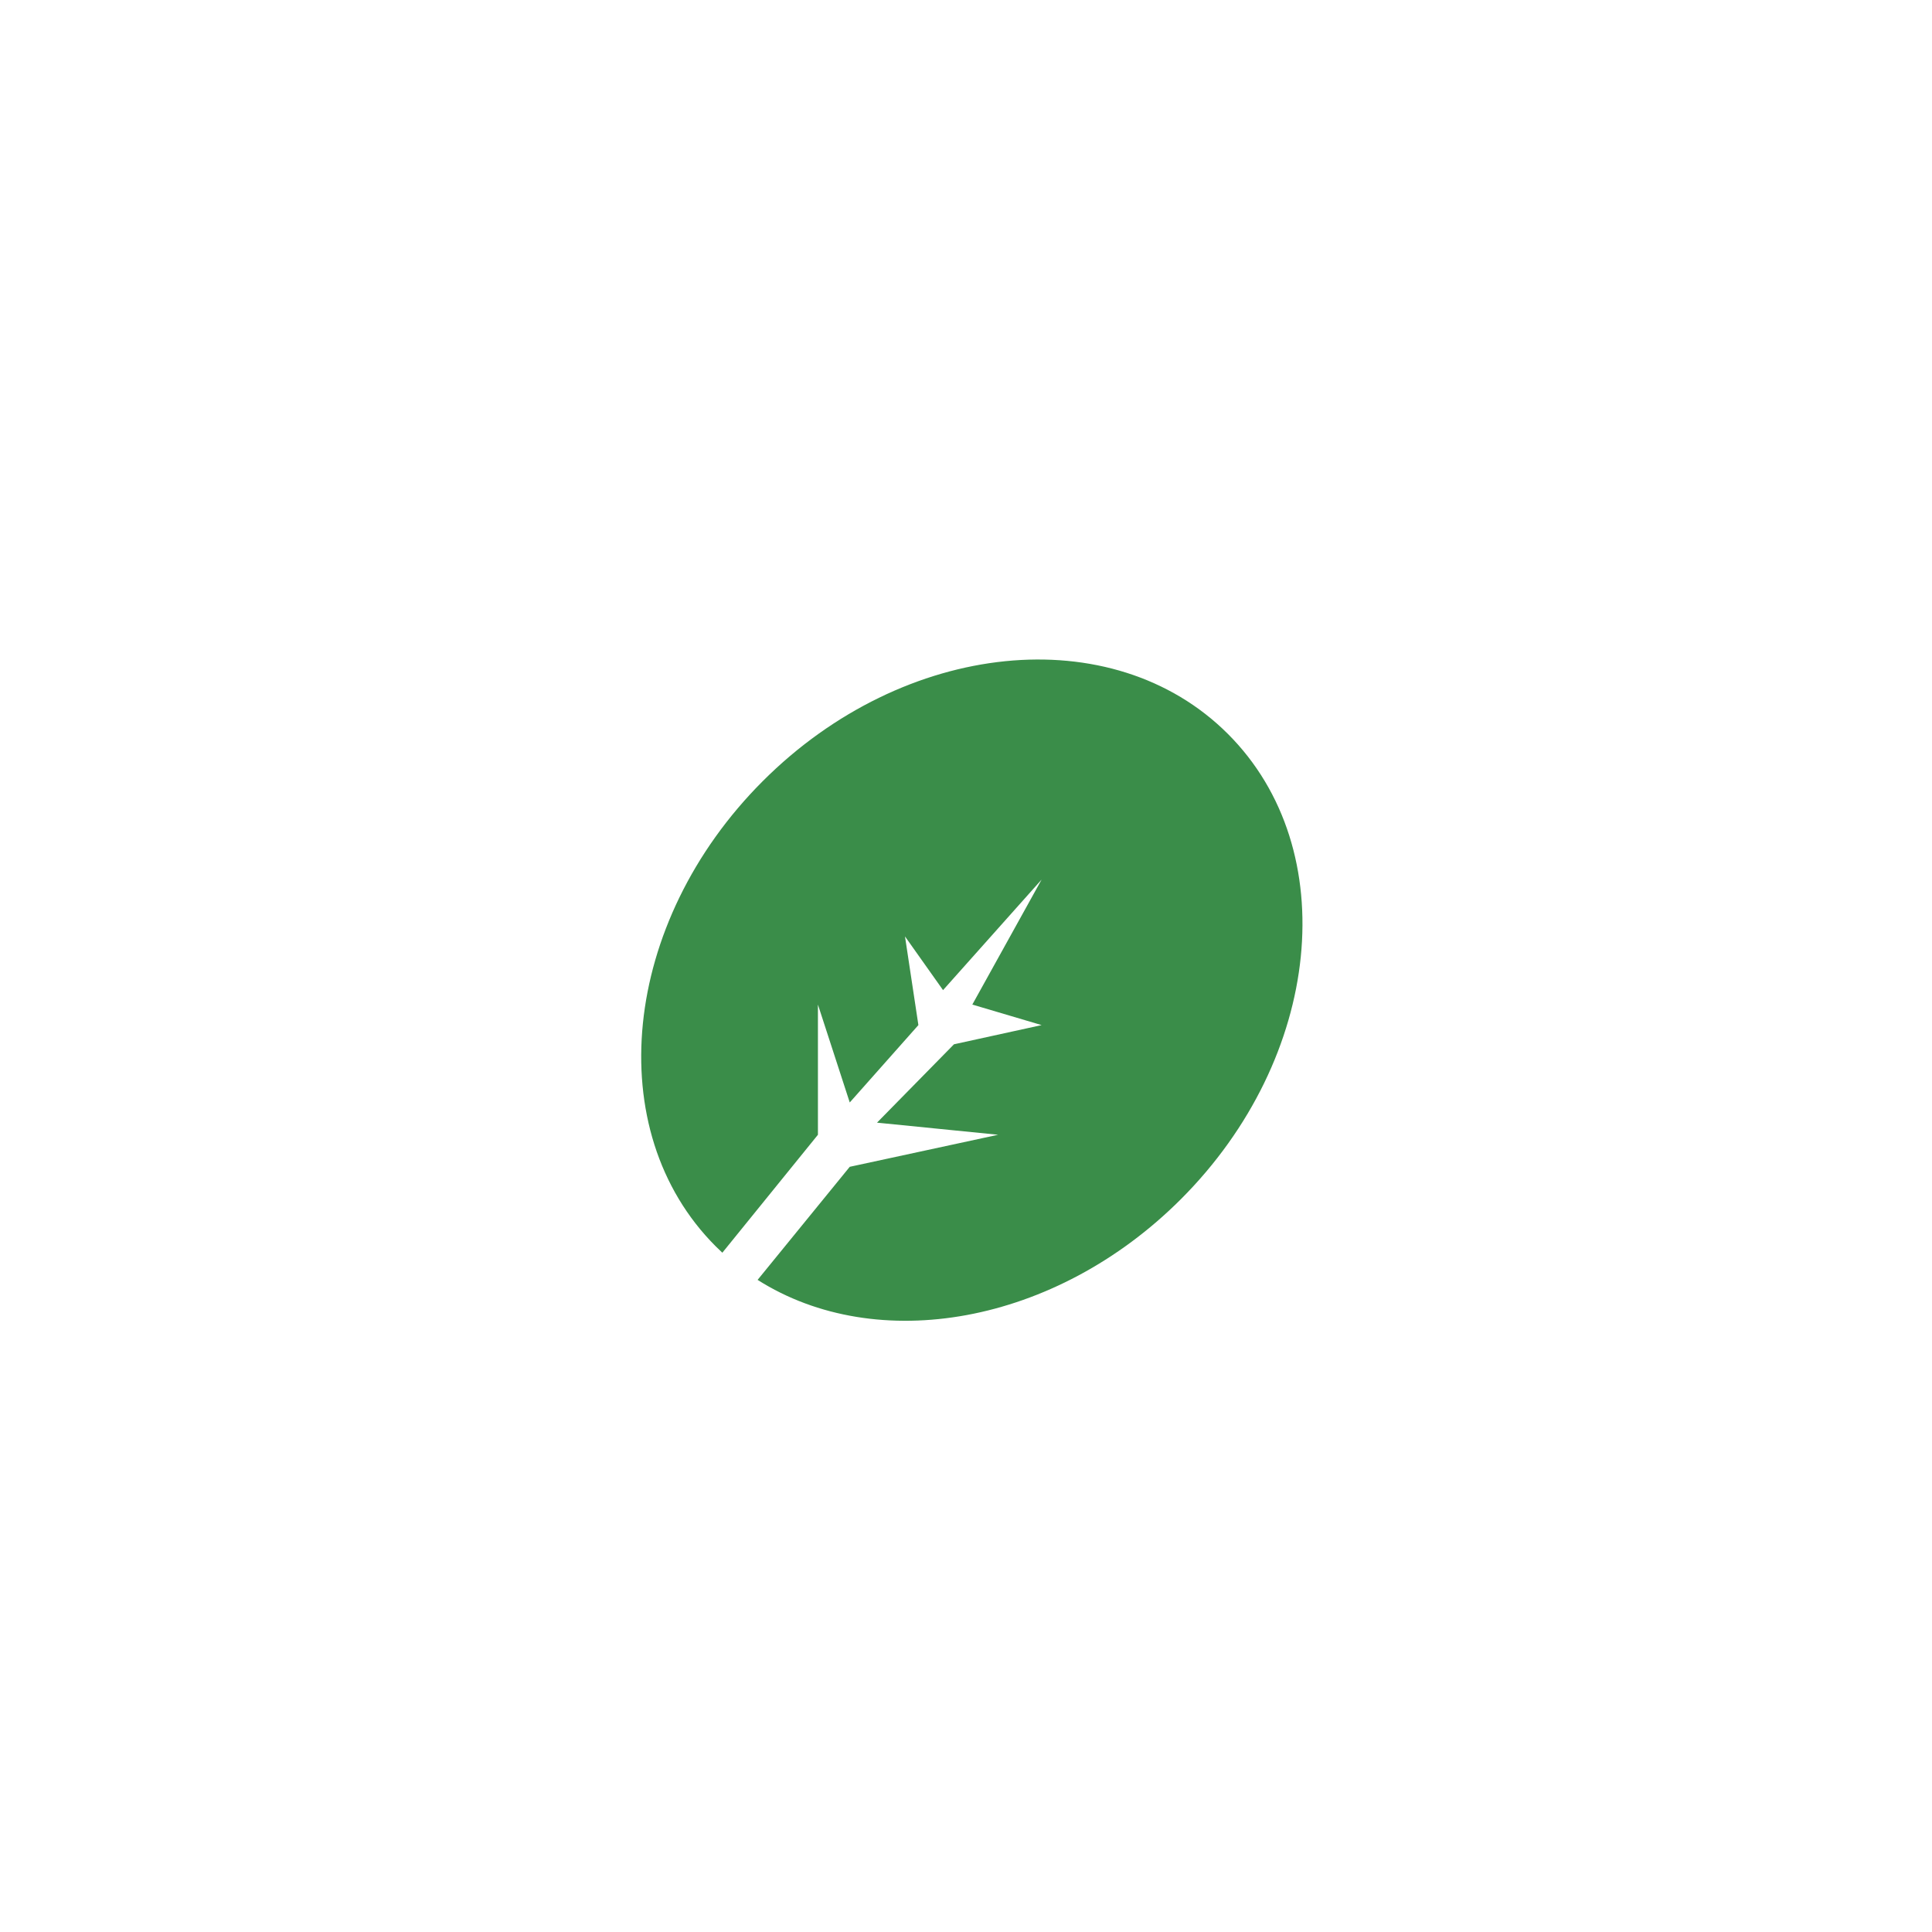 <svg width="232" height="232" viewBox="0 0 232 232" fill="none" xmlns="http://www.w3.org/2000/svg">
<path fill-rule="evenodd" clip-rule="evenodd" d="M90.975 153.692C105.29 162.777 126.712 159.094 141.803 144.003C158.791 127.015 161.324 102.005 147.46 88.141C133.596 74.277 108.586 76.809 91.598 93.797C74.61 110.785 72.078 135.795 85.942 149.659C86.204 149.922 86.471 150.178 86.741 150.429L98.219 136.266L98.219 120.632L102.04 132.388L110.283 123.096L108.674 112.448L113.244 118.897L125.079 105.622L116.759 120.632L125.079 123.096L114.557 125.401L105.313 134.812L119.858 136.266L102.04 140.113L90.975 153.692Z" fill="#3A8D49"/>
</svg>

